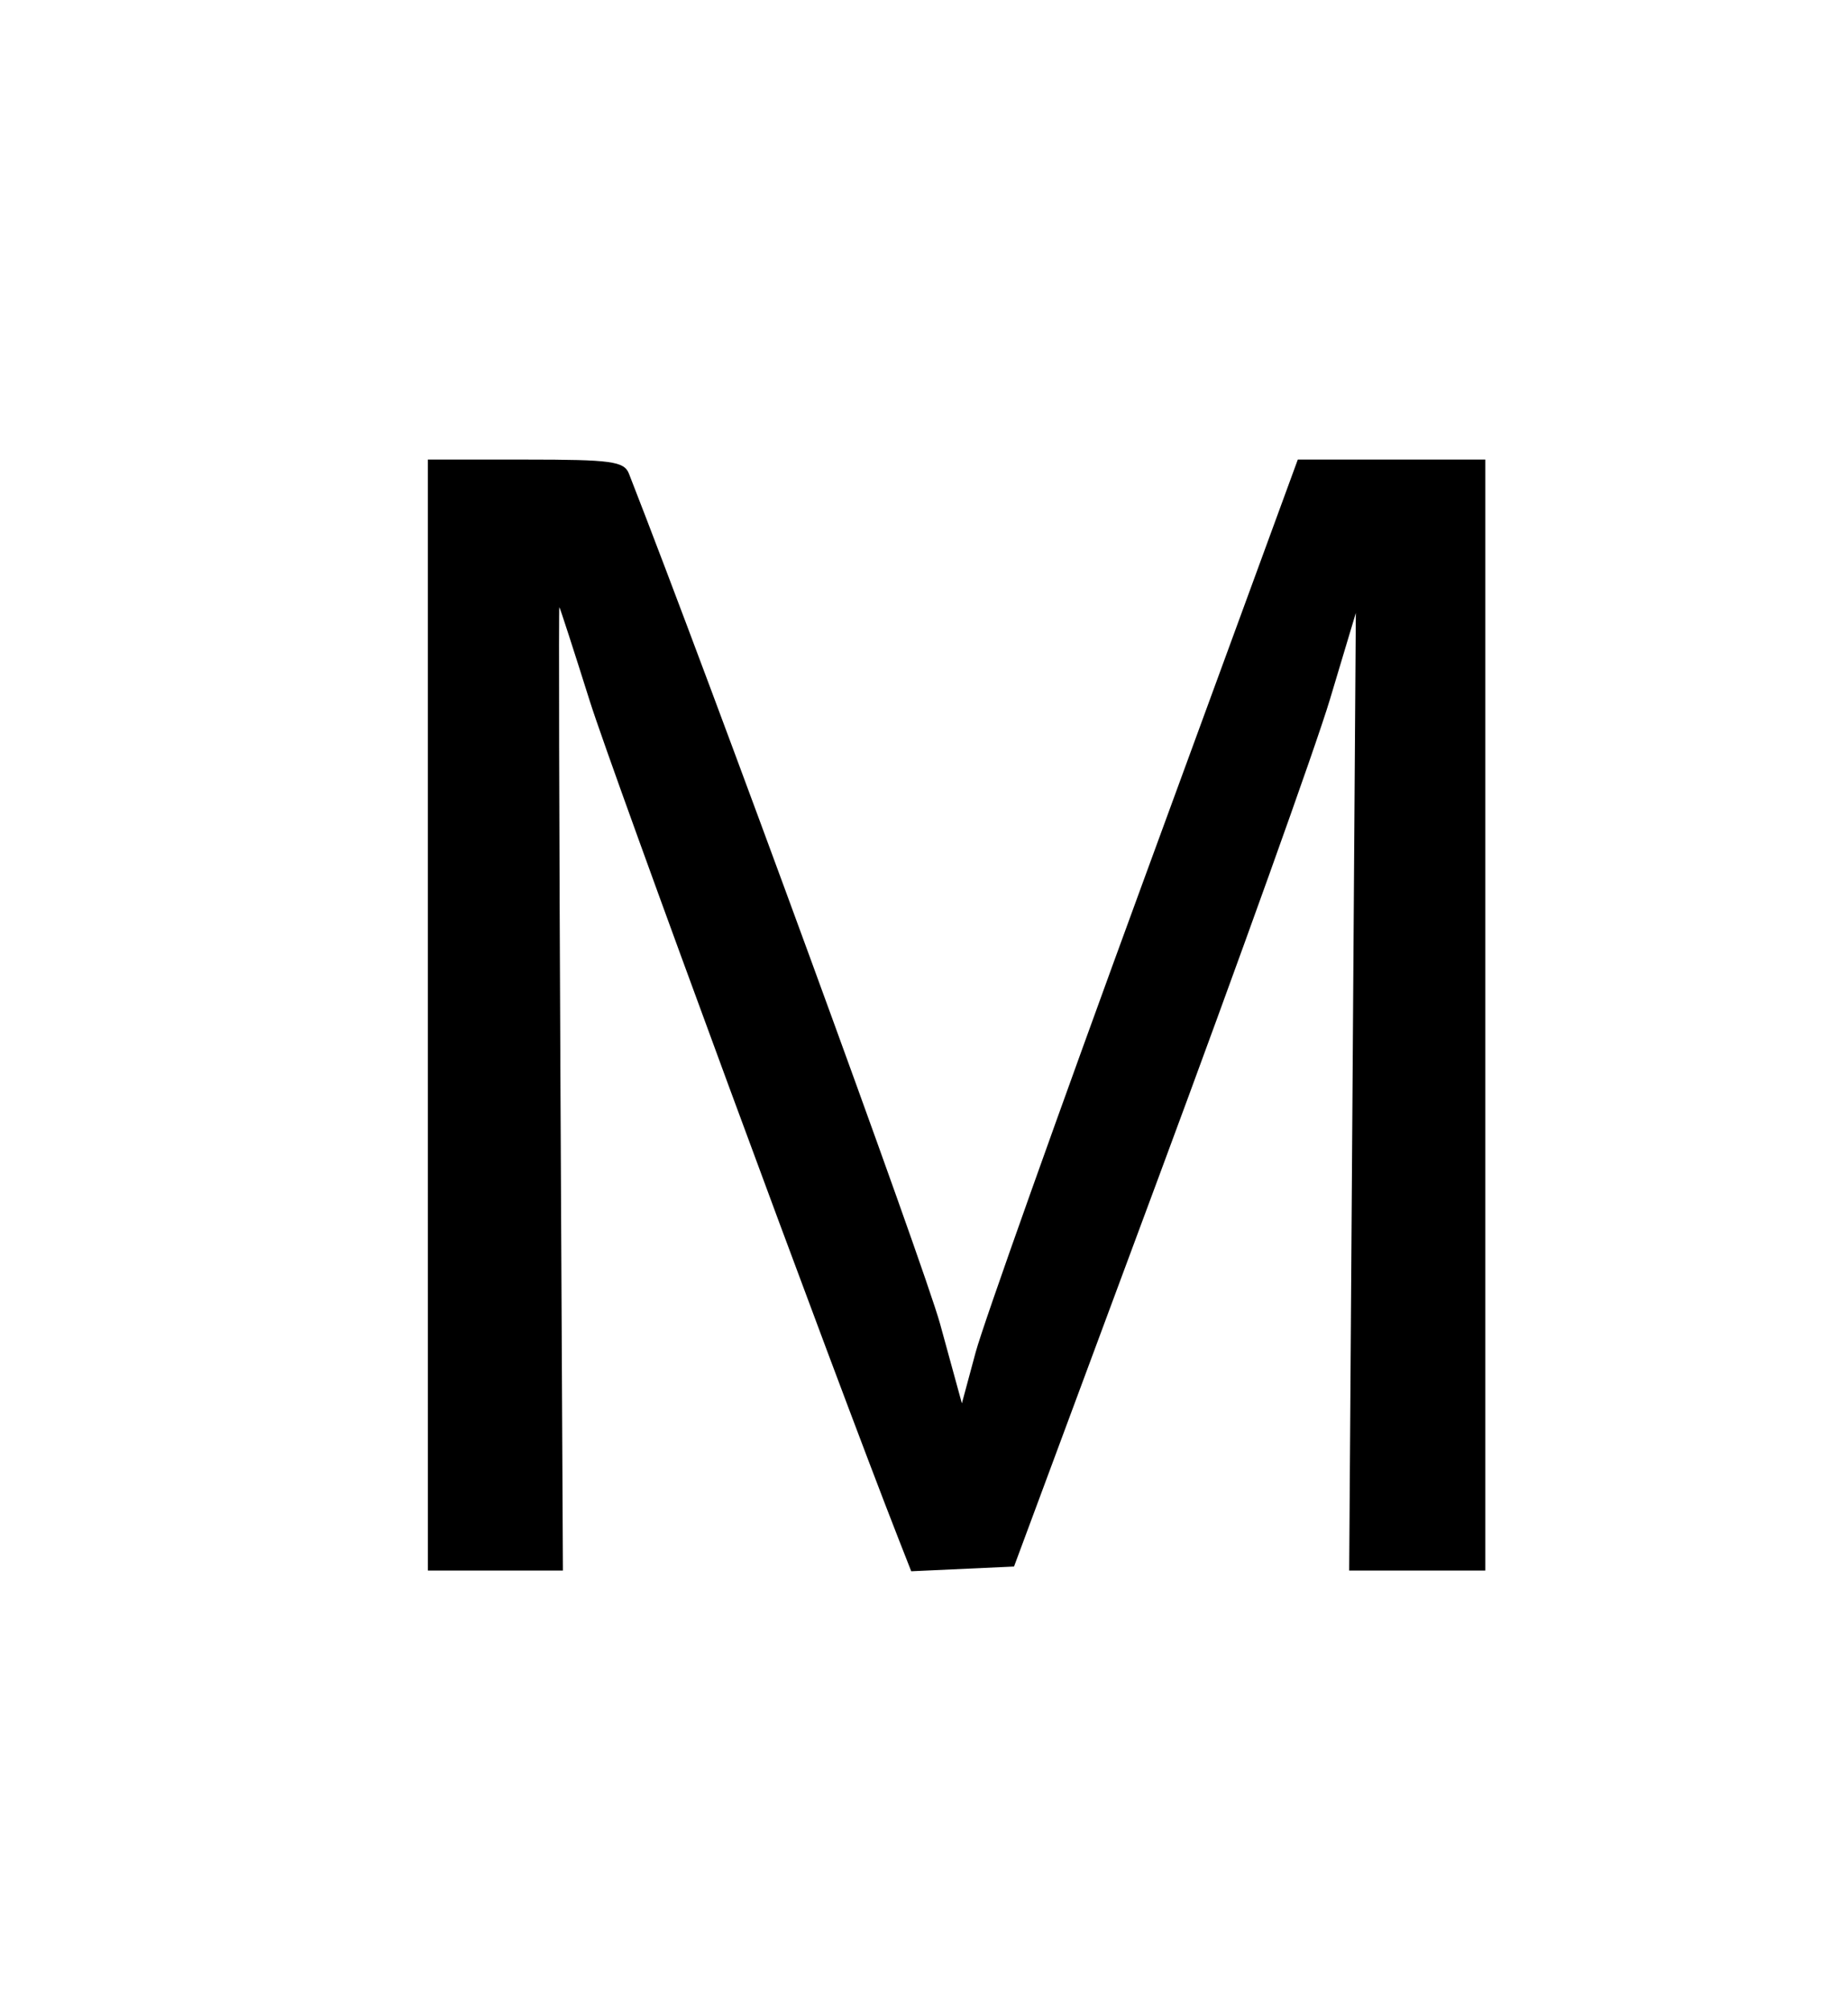 <?xml version="1.0" encoding="UTF-8" standalone="no"?>
<svg
   xmlns:dc="http://purl.org/dc/elements/1.1/"
   xmlns:cc="http://creativecommons.org/ns#"
   xmlns:rdf="http://www.w3.org/1999/02/22-rdf-syntax-ns#"
   xmlns:svg="http://www.w3.org/2000/svg"
   xmlns="http://www.w3.org/2000/svg"
   xmlns:sodipodi="http://sodipodi.sourceforge.net/DTD/sodipodi-0.dtd"
   xmlns:inkscape="http://www.inkscape.org/namespaces/inkscape"
   width="8cm"
   height="8.7cm"
   viewBox="0 0 80 87"
   version="1.1"
   id="svg8"
   inkscape:version="1.0.1 (3bc2e813f5, 2020-09-07)"
   sodipodi:docname="drawing-1.svg">
  <defs
     id="defs2" />
  <sodipodi:namedview
     id="base"
     pagecolor="#ffffff"
     bordercolor="#666666"
     borderopacity="1.0"
     inkscape:pageopacity="0.0"
     inkscape:pageshadow="2"
     inkscape:zoom="1.4"
     inkscape:cx="172.36887"
     inkscape:cy="230.01873"
     inkscape:document-units="mm"
     inkscape:current-layer="layer1"
     inkscape:document-rotation="0"
     showgrid="false"
     units="cm"
     inkscape:window-width="1566"
     inkscape:window-height="1033"
     inkscape:window-x="32"
     inkscape:window-y="0"
     inkscape:window-maximized="0" />
  <g
     inkscape:label="Layer 1"
     inkscape:groupmode="layer"
     id="layer1">
    <path
       style="fill:#000000;stroke-width:0.345"
       d="m 18.521,43.94 v -24.046 h 4.234 c 3.714,0 4.263,0.075 4.472,0.61 3.603,9.215 12.777,34.282 13.47,36.806 l 0.943,3.438 0.598,-2.218 c 0.329,-1.22 3.6,-10.412 7.271,-20.427 l 6.673,-18.209 h 4.059 4.059 v 24.046 24.046 h -2.947 -2.947 l 0.144,-20.726 0.144,-20.726 -1.12,3.737 c -0.616,2.055 -3.946,11.342 -7.399,20.639 l -6.278,16.902 -2.225,0.102 -2.225,0.102 -0.533,-1.359 C 36.133,59.569 26.518,33.479 25.532,30.348 c -0.694,-2.204 -1.287,-4.034 -1.318,-4.066 -0.031,-0.032 -0.009,9.338 0.049,20.823 l 0.105,20.881 h -2.923 -2.923 z"
       id="path24" />
  </g>
</svg>

